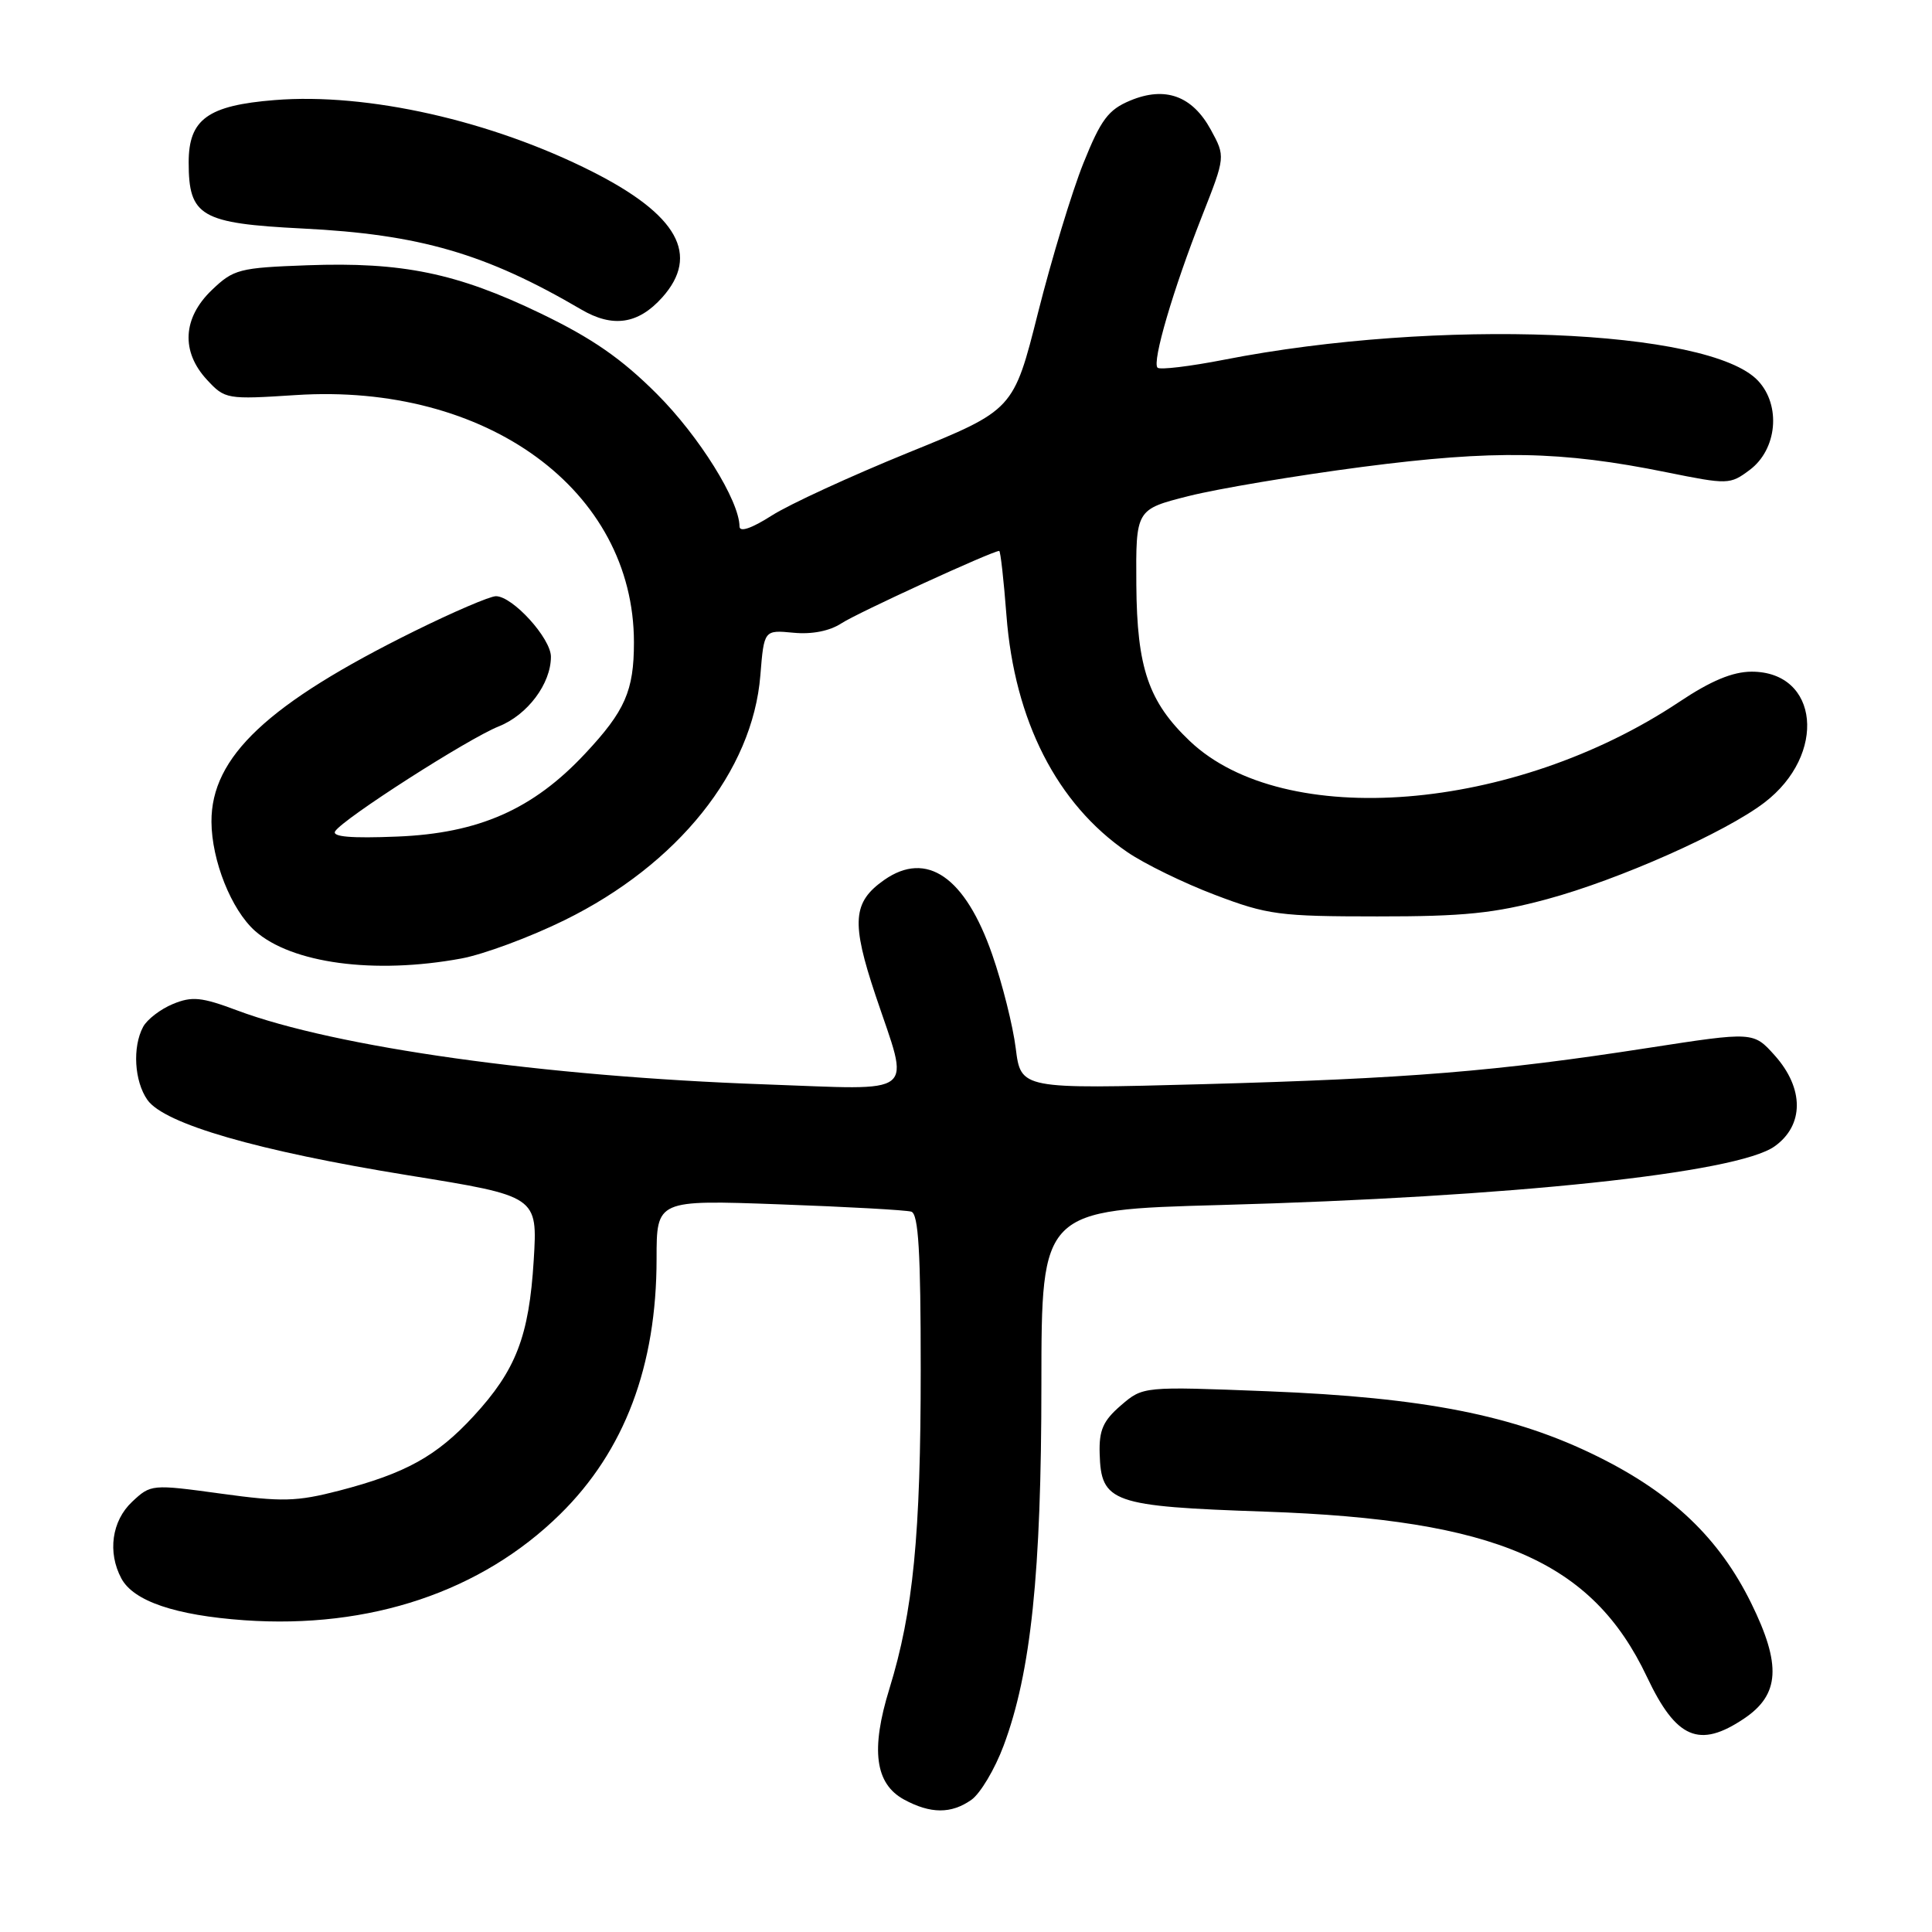 <?xml version="1.0" encoding="UTF-8" standalone="no"?>
<!DOCTYPE svg PUBLIC "-//W3C//DTD SVG 1.1//EN" "http://www.w3.org/Graphics/SVG/1.1/DTD/svg11.dtd" >
<svg xmlns="http://www.w3.org/2000/svg" xmlns:xlink="http://www.w3.org/1999/xlink" version="1.1" viewBox="0 0 256 256">
 <g >
 <path fill="currentColor"
d=" M 128.71 238.49 C 129.89 237.66 131.82 234.43 132.98 231.32 C 136.61 221.63 137.99 208.43 137.99 183.41 C 138.00 160.32 138.00 160.32 161.75 159.67 C 200.14 158.62 230.16 155.45 235.14 151.90 C 239.06 149.11 239.07 144.23 235.17 139.86 C 232.34 136.70 232.34 136.70 218.42 138.85 C 198.31 141.97 186.54 142.92 159.38 143.66 C 135.27 144.31 135.27 144.31 134.59 138.90 C 134.22 135.93 132.82 130.35 131.48 126.50 C 127.90 116.19 122.79 112.66 117.16 116.60 C 112.97 119.54 112.77 122.19 116.02 131.91 C 120.58 145.51 121.95 144.41 101.25 143.68 C 72.13 142.65 44.47 138.77 31.41 133.88 C 26.69 132.11 25.44 131.99 22.90 133.04 C 21.26 133.72 19.49 135.08 18.96 136.07 C 17.53 138.75 17.80 143.27 19.53 145.74 C 21.77 148.93 34.17 152.51 54.13 155.74 C 71.24 158.50 71.24 158.50 70.72 167.00 C 70.10 177.07 68.37 181.56 62.75 187.65 C 57.87 192.95 53.75 195.23 44.94 197.52 C 39.28 198.98 37.38 199.03 29.25 197.91 C 20.10 196.66 19.98 196.67 17.50 199.00 C 14.81 201.53 14.23 205.69 16.08 209.15 C 17.69 212.16 23.23 214.04 32.36 214.69 C 49.02 215.86 63.80 210.90 74.23 200.63 C 82.76 192.24 87.00 181.00 87.00 166.79 C 87.00 158.99 87.00 158.99 103.25 159.58 C 112.19 159.90 120.06 160.34 120.75 160.55 C 121.70 160.84 122.00 165.90 122.00 181.40 C 122.00 203.43 121.01 213.51 117.85 223.77 C 115.35 231.85 115.95 236.36 119.79 238.45 C 123.30 240.35 126.03 240.37 128.71 238.49 Z  M 231.10 227.72 C 235.83 224.54 236.07 220.61 232.03 212.40 C 227.80 203.82 221.58 197.88 211.69 192.99 C 200.65 187.52 188.71 185.17 167.98 184.35 C 151.46 183.70 151.46 183.70 148.53 186.22 C 146.17 188.25 145.62 189.50 145.71 192.59 C 145.89 199.10 147.30 199.60 167.67 200.30 C 198.28 201.36 210.96 206.85 218.23 222.20 C 222.11 230.41 225.16 231.71 231.10 227.72 Z  M 61.11 127.01 C 64.08 126.46 70.23 124.18 74.80 121.93 C 89.84 114.54 99.73 102.18 100.75 89.50 C 101.24 83.47 101.24 83.47 105.13 83.84 C 107.59 84.08 109.94 83.61 111.50 82.59 C 113.60 81.21 131.50 73.00 132.40 73.00 C 132.57 73.00 133.00 76.84 133.36 81.54 C 134.43 95.50 140.05 106.51 149.35 112.89 C 151.63 114.46 156.88 117.02 161.00 118.58 C 167.94 121.22 169.54 121.43 182.50 121.43 C 193.98 121.44 198.03 121.02 205.00 119.14 C 214.51 116.57 228.59 110.32 233.79 106.35 C 242.12 99.99 241.04 89.00 232.10 89.00 C 229.57 89.01 226.71 90.20 222.50 93.01 C 200.57 107.62 170.16 110.06 157.66 98.20 C 152.19 93.00 150.65 88.52 150.57 77.50 C 150.50 67.50 150.50 67.50 157.50 65.73 C 161.35 64.76 171.70 63.02 180.50 61.87 C 198.02 59.59 206.84 59.74 220.83 62.58 C 228.96 64.22 229.23 64.22 231.83 62.28 C 235.48 59.57 236.03 53.72 232.94 50.44 C 226.48 43.56 190.42 42.14 162.23 47.66 C 157.67 48.55 153.69 49.03 153.38 48.72 C 152.63 47.96 155.44 38.37 159.28 28.62 C 162.38 20.75 162.38 20.75 160.44 17.19 C 157.98 12.69 154.39 11.39 149.75 13.33 C 146.85 14.54 145.87 15.86 143.55 21.64 C 142.04 25.41 139.34 34.31 137.55 41.41 C 134.30 54.32 134.30 54.32 120.40 59.96 C 112.76 63.07 104.59 66.82 102.25 68.32 C 99.58 70.02 98.00 70.56 97.99 69.76 C 97.96 66.33 92.65 57.81 87.04 52.20 C 82.36 47.52 78.47 44.82 71.64 41.53 C 60.54 36.18 53.29 34.69 40.71 35.15 C 31.69 35.48 30.95 35.67 28.06 38.44 C 24.20 42.14 23.96 46.59 27.43 50.33 C 29.81 52.90 30.06 52.94 39.18 52.35 C 64.49 50.70 84.00 64.97 84.00 85.12 C 84.00 91.53 82.83 94.20 77.54 99.85 C 70.63 107.25 63.43 110.42 52.63 110.85 C 46.53 111.10 43.96 110.88 44.41 110.15 C 45.42 108.51 62.04 97.86 66.09 96.25 C 69.90 94.73 73.00 90.60 73.00 87.02 C 73.00 84.58 67.93 79.00 65.71 79.00 C 64.92 79.00 60.05 81.09 54.89 83.64 C 35.47 93.24 27.98 100.28 28.02 108.89 C 28.05 114.04 30.65 120.55 33.79 123.35 C 38.65 127.66 49.60 129.13 61.11 127.01 Z  M 87.75 39.41 C 92.77 33.79 89.82 28.48 78.50 22.75 C 65.12 15.98 48.68 12.27 36.40 13.26 C 27.53 13.97 25.00 15.80 25.00 21.52 C 25.00 28.67 26.61 29.60 40.10 30.28 C 55.60 31.05 64.37 33.60 77.00 41.00 C 81.20 43.47 84.57 42.96 87.75 39.41 Z "/>
</g>
</svg>